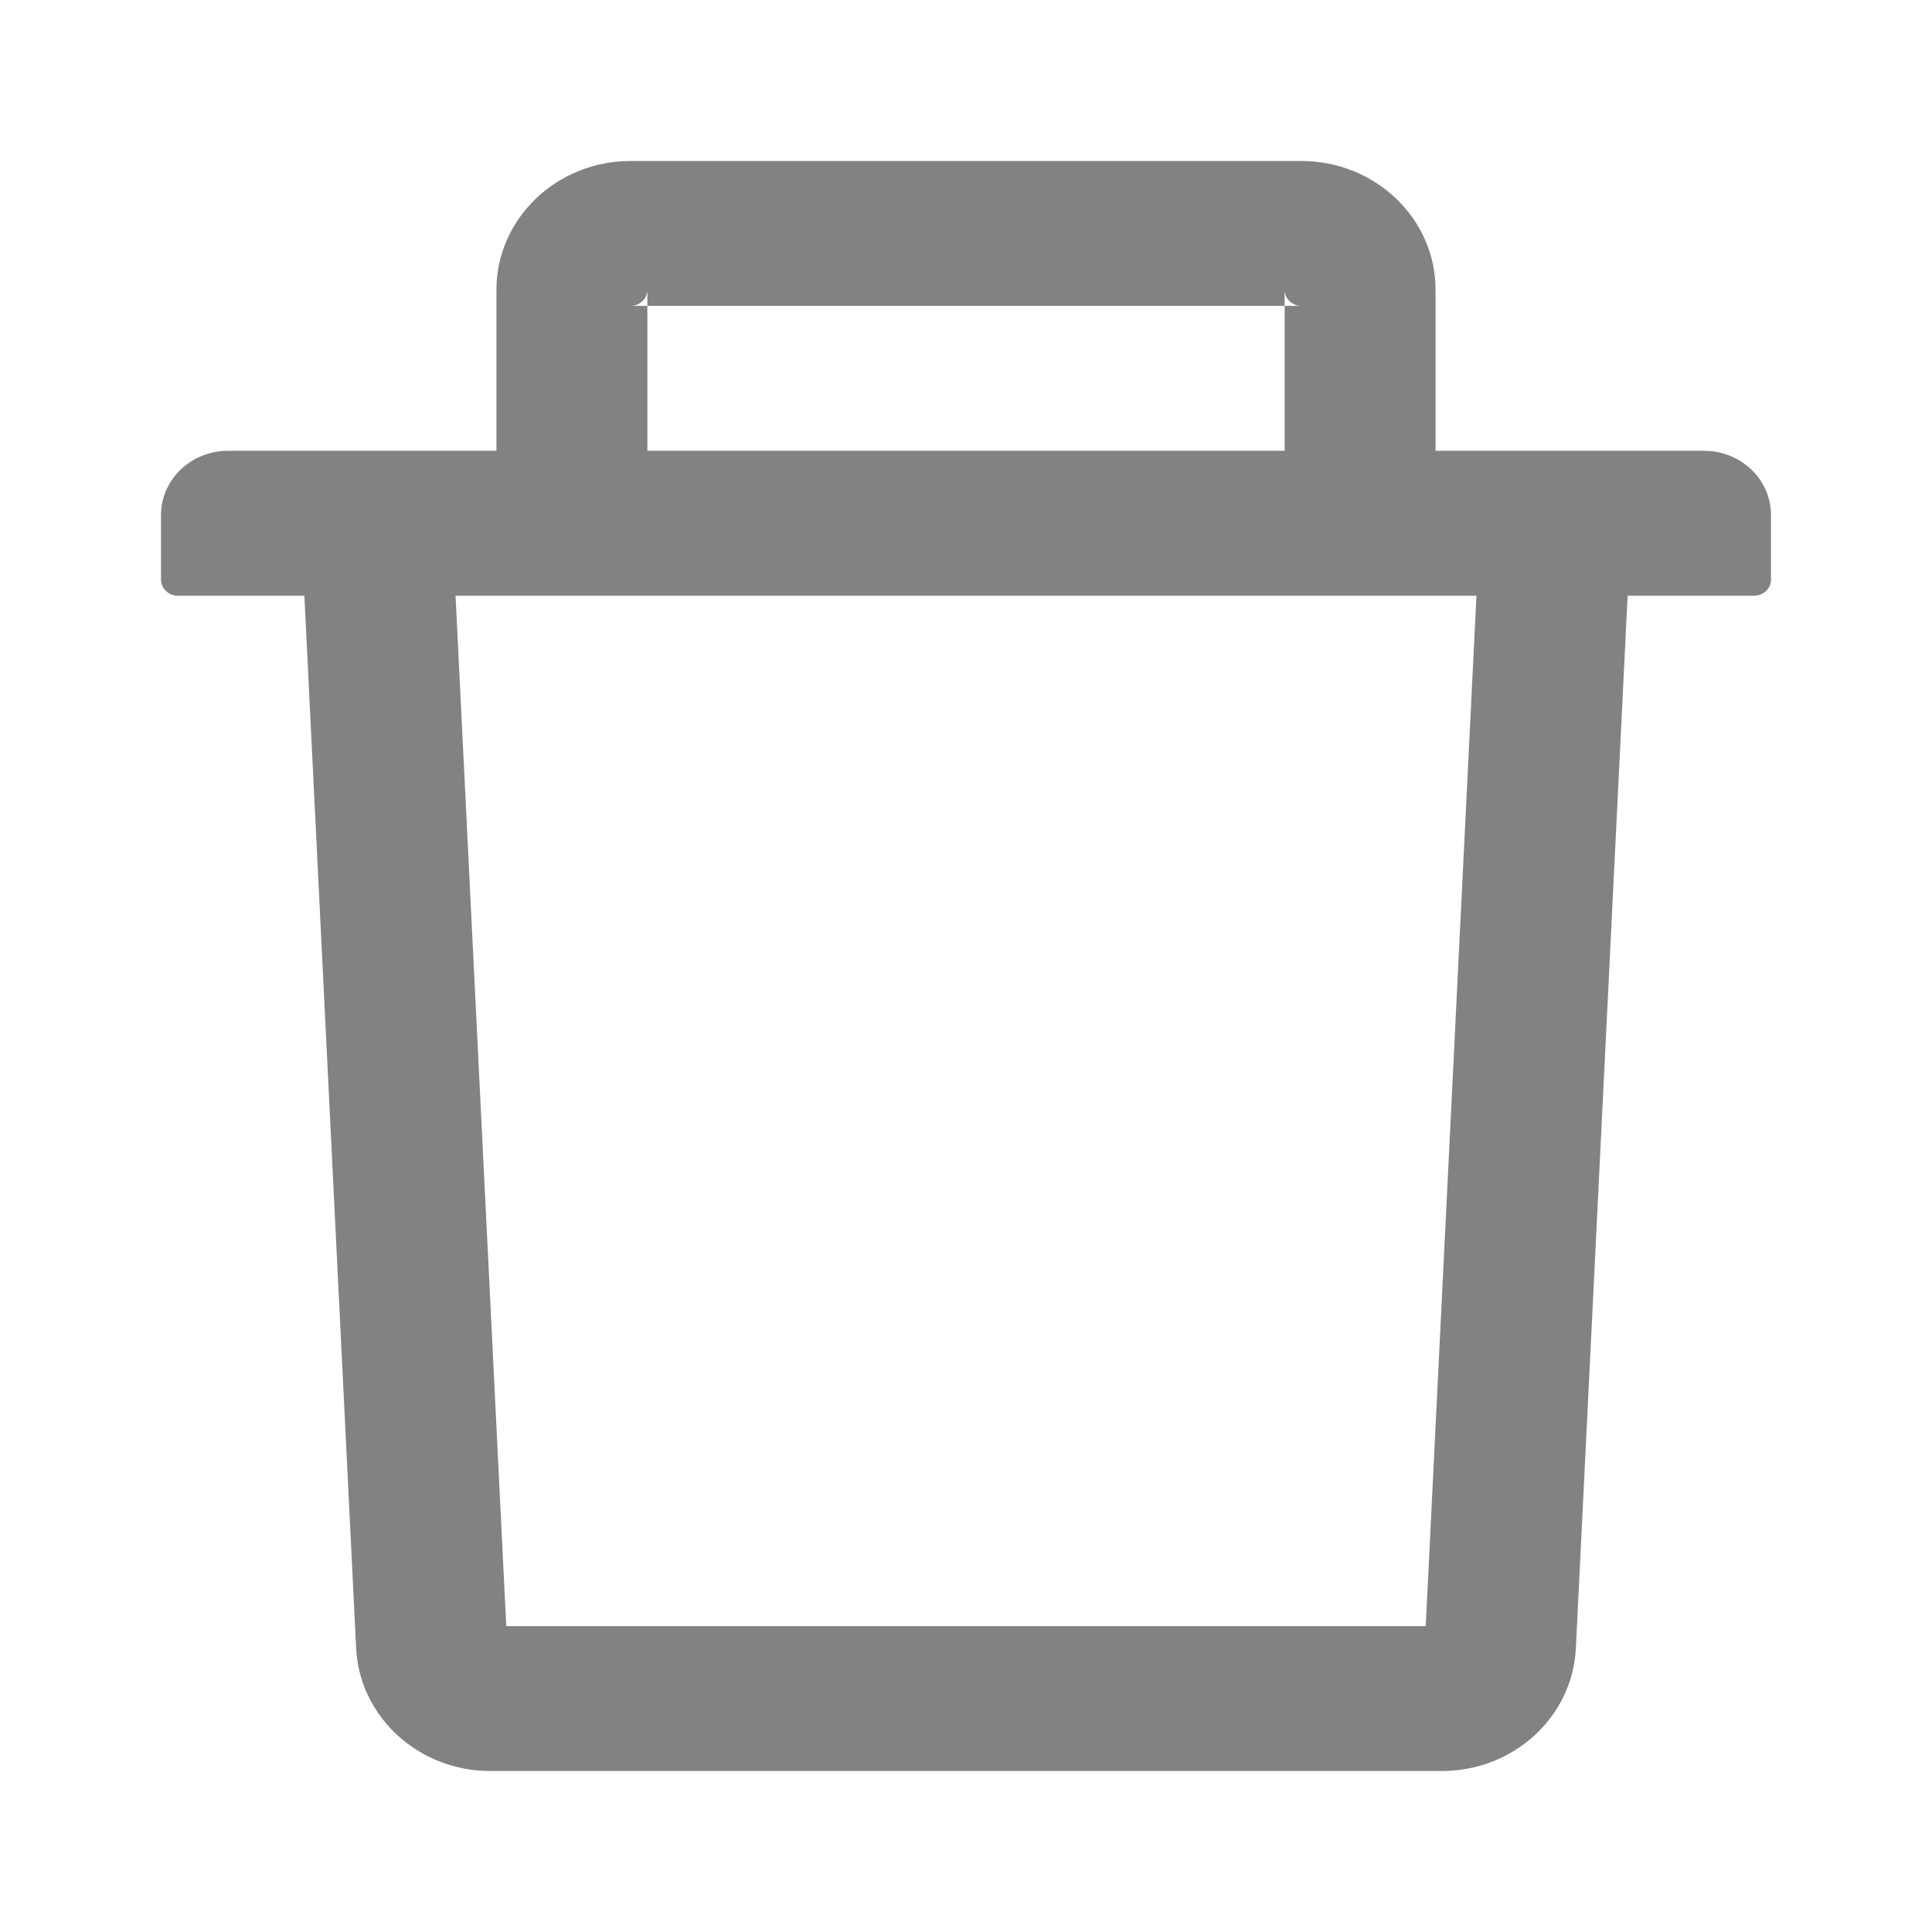 <svg width="24" height="24" viewBox="0 0 24 24" fill="none" xmlns="http://www.w3.org/2000/svg">
<g clip-path="url(#clip0_9899_47014)">
<path d="M8.042 3.8H7.833C7.948 3.8 8.042 3.71 8.042 3.6V3.8H15.958V3.6C15.958 3.71 16.052 3.8 16.167 3.8H15.958V5.6H17.833V3.6C17.833 2.717 17.086 2 16.167 2H7.833C6.914 2 6.167 2.717 6.167 3.6V5.6H8.042V3.8ZM21.167 5.6H2.833C2.372 5.6 2 5.957 2 6.4V7.2C2 7.31 2.094 7.4 2.208 7.4H3.781L4.424 20.475C4.466 21.328 5.201 22 6.089 22H17.912C18.802 22 19.534 21.33 19.576 20.475L20.219 7.4H21.792C21.906 7.4 22 7.31 22 7.2V6.4C22 5.957 21.628 5.6 21.167 5.6ZM17.711 20.2H6.289L5.659 7.4H18.341L17.711 20.2Z" fill="#828282"/>
</g>
<defs>
<clipPath id="clip0_9899_47014">
<rect width="24" height="24" fill="white"/>
</clipPath>
</defs>
</svg>
